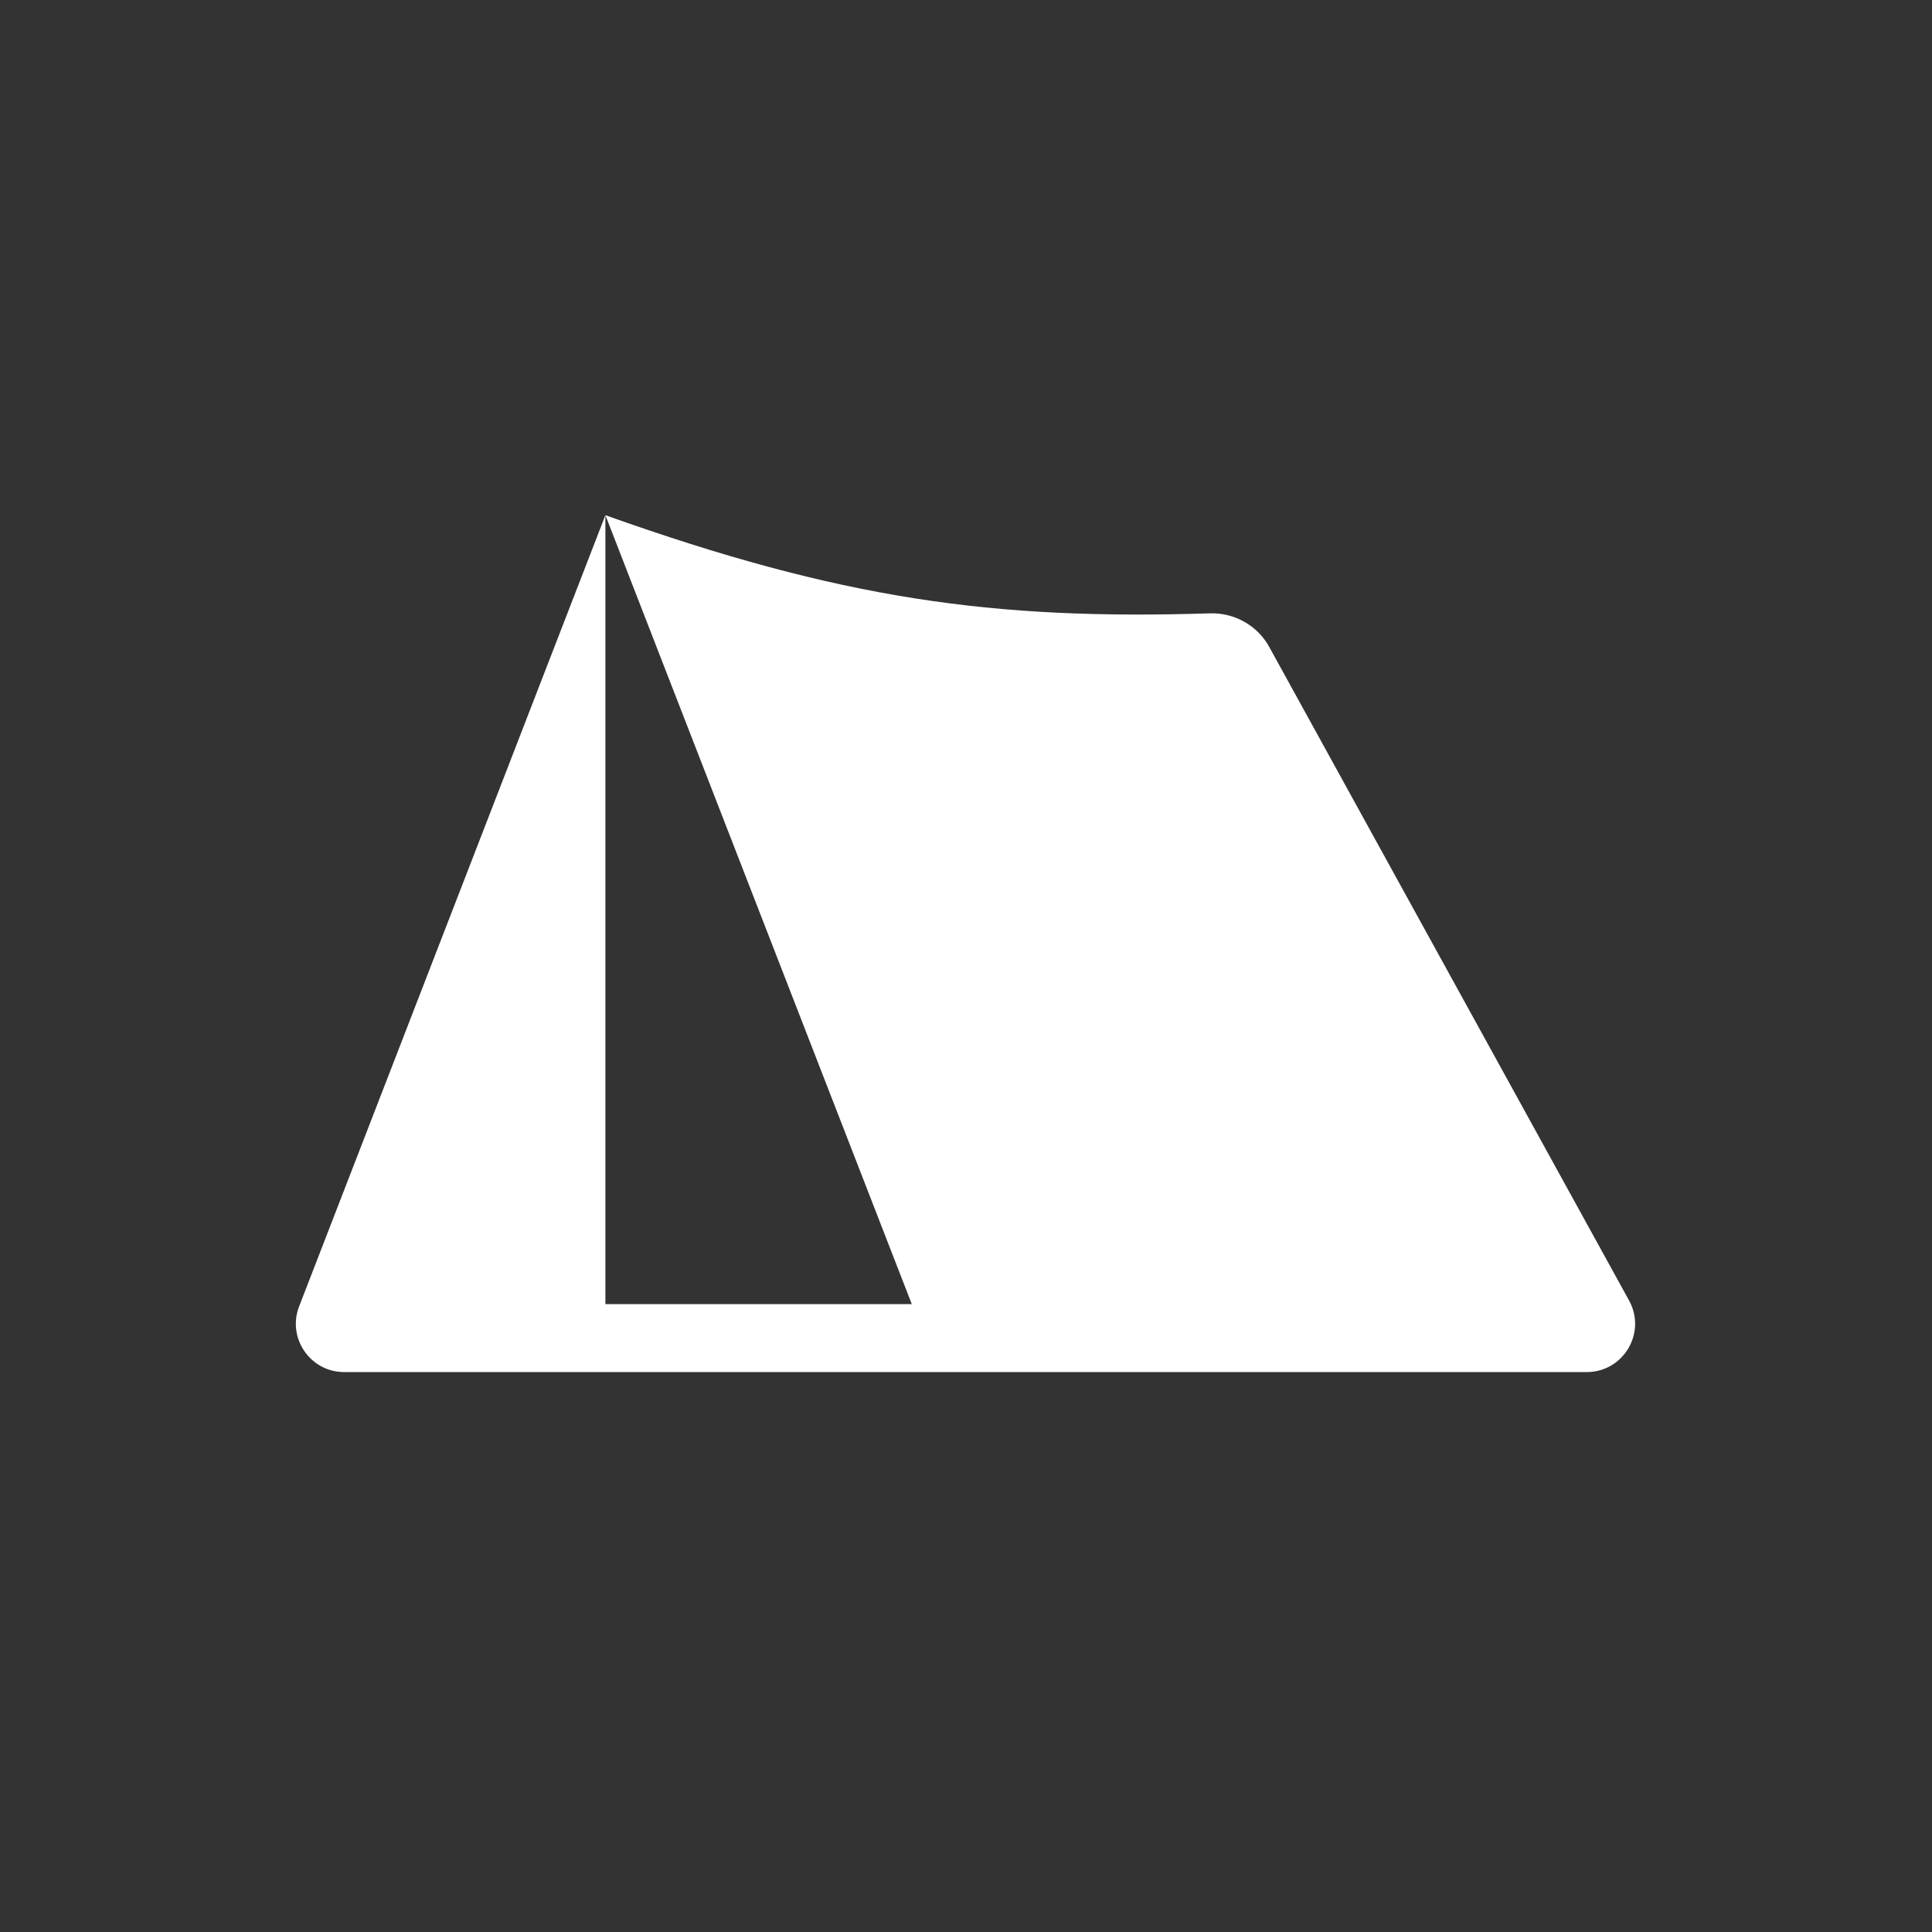 <svg width="60" height="60" viewBox="0 0 60 60" fill="none" xmlns="http://www.w3.org/2000/svg">
<rect x="0" y="0" width="60" height="60" fill="#333333" stroke="none"/>
<path d="M29.218 42.611L28.316 40.5L18.801 16M29.218 42.611H49.278C50.419 42.611 51.143 41.387 50.592 40.388L39.416 20.089C39.049 19.422 38.334 19.024 37.573 19.048C30.832 19.26 26.123 18.609 18.801 16M29.218 42.611H18.801ZM18.801 16L9.29 40.57C8.91 41.553 9.635 42.611 10.689 42.611H16.247H18.801M18.801 16V40.5H28.316L29.218 42.611H18.801" fill="white"/>
</svg>
